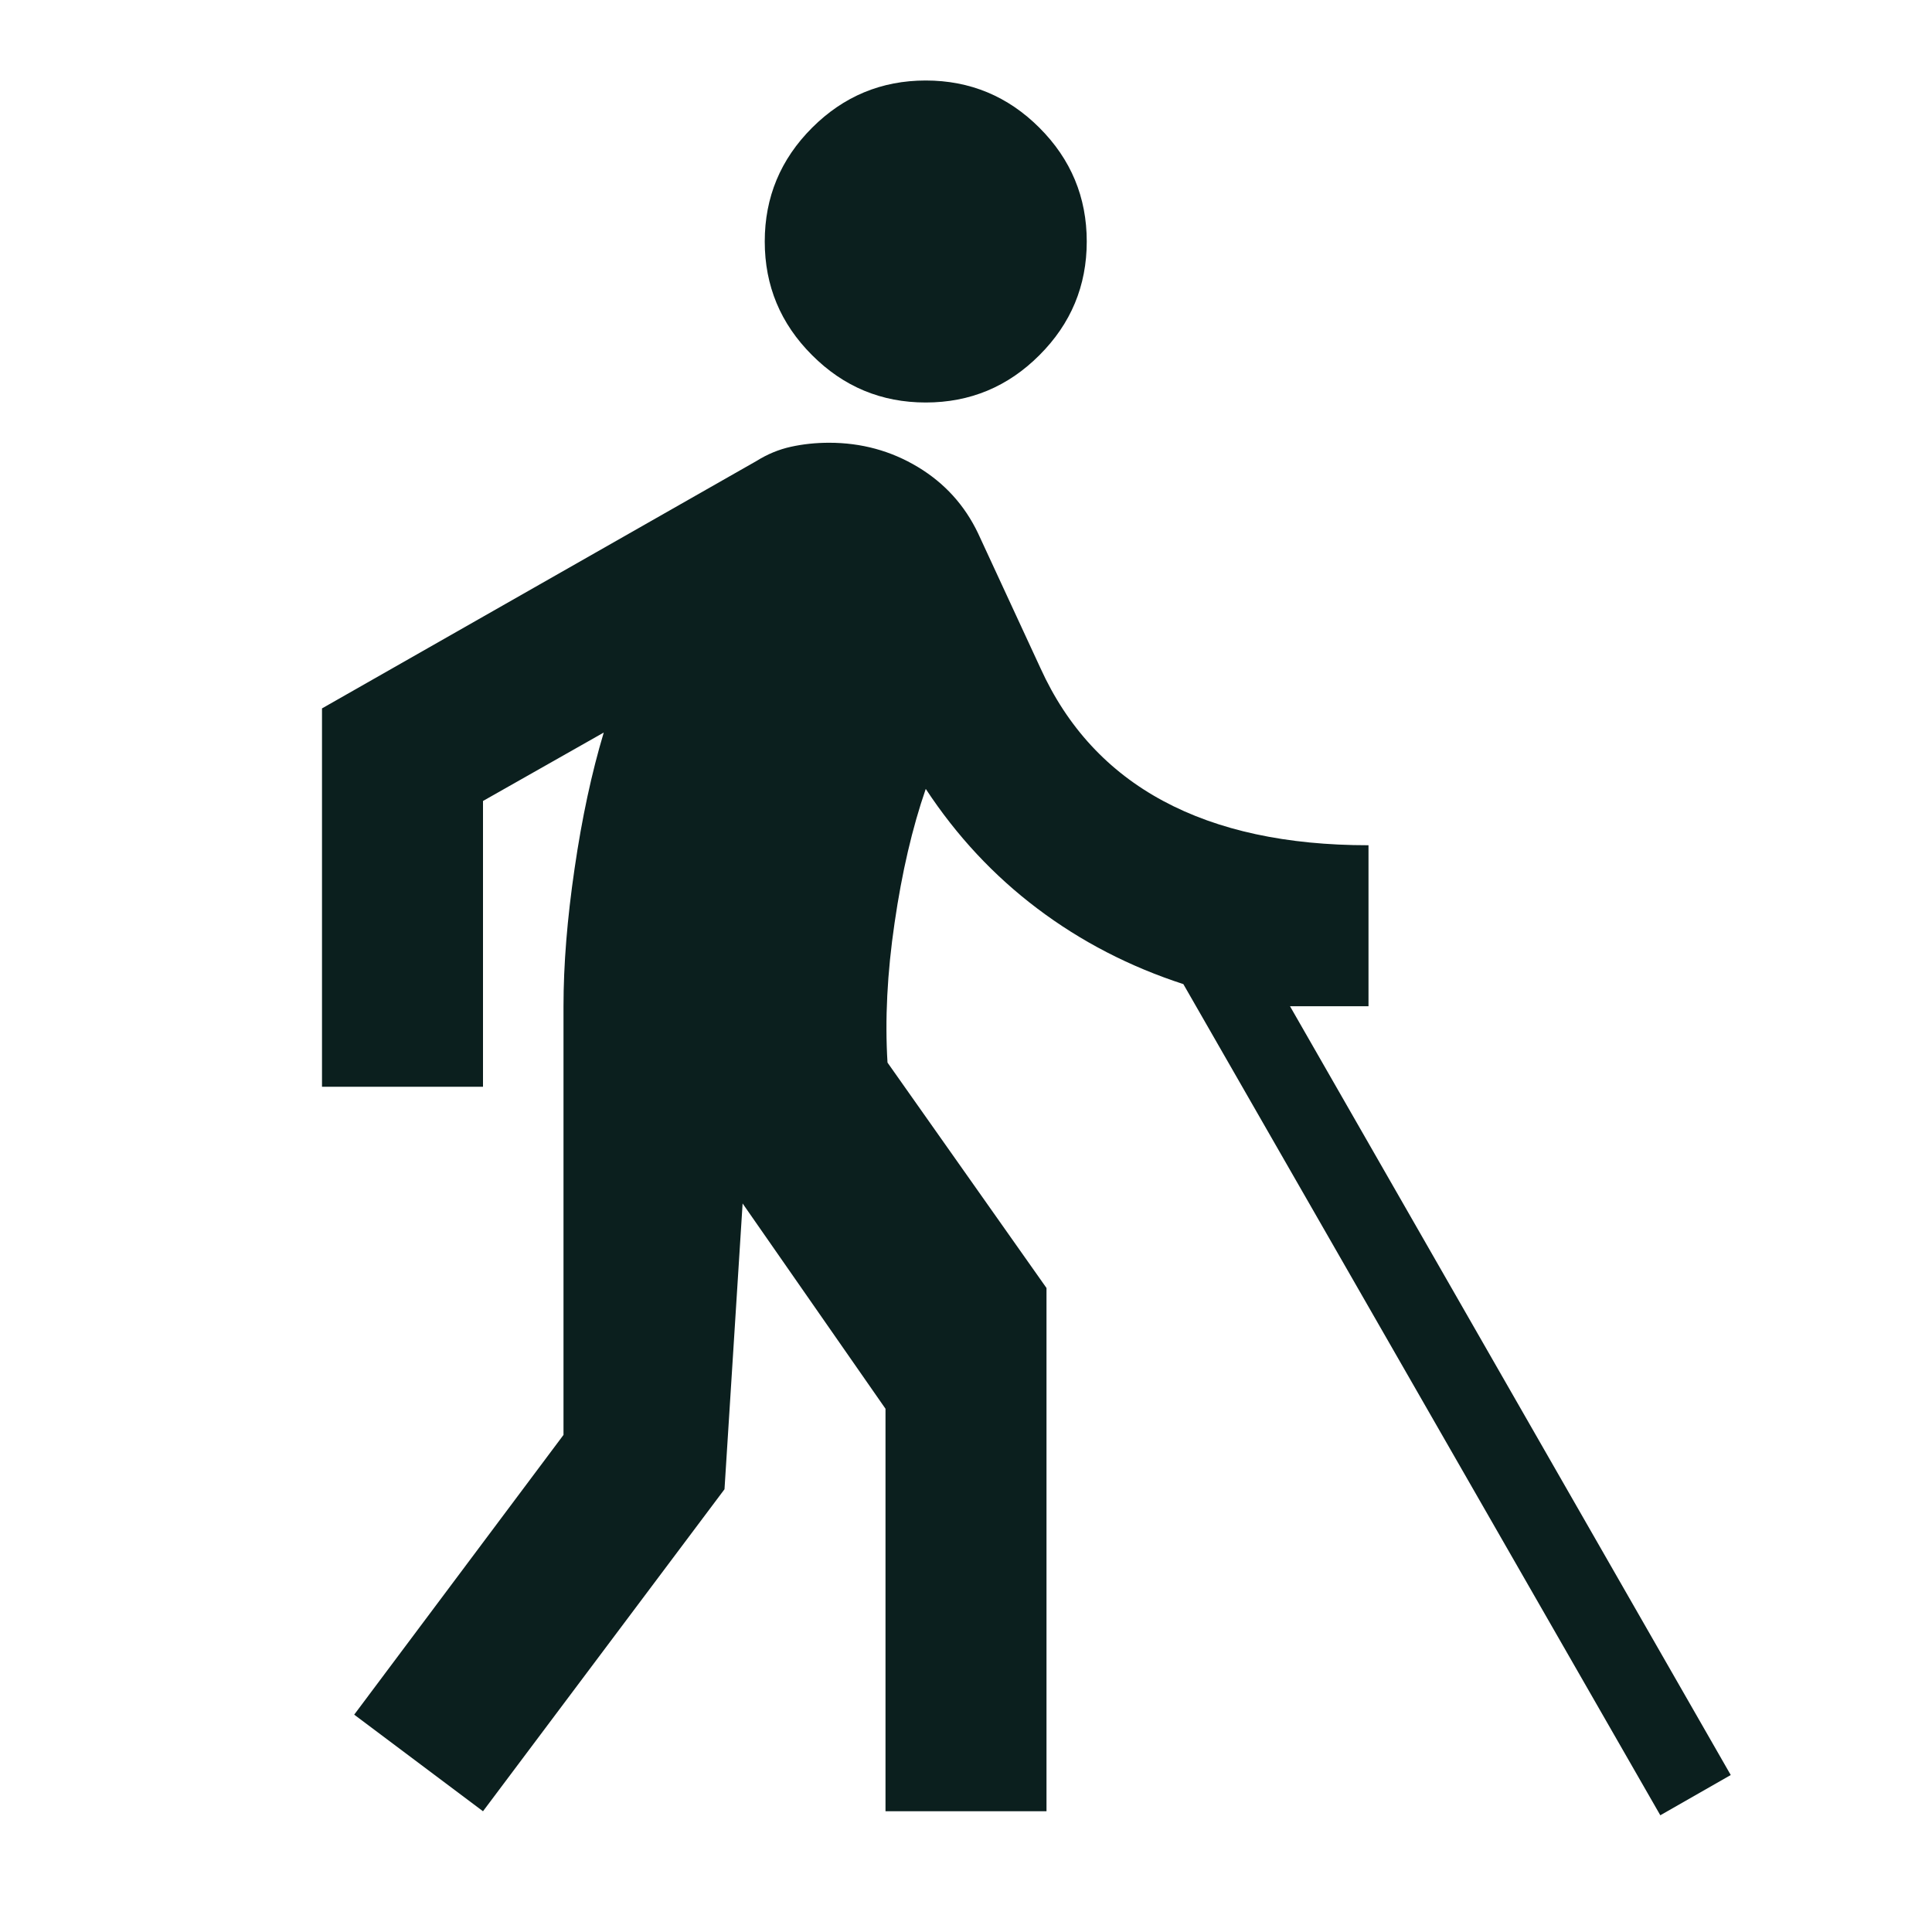 <svg width="24" height="24" viewBox="0 0 24 24" fill="none" xmlns="http://www.w3.org/2000/svg">
<path d="M6 22.5L4.4 21.3L7 17.825V12.5C7 11.983 7.046 11.412 7.138 10.787C7.229 10.162 7.35 9.6 7.5 9.1L6 9.95V13.5H4V8.8L9.4 5.725C9.533 5.642 9.675 5.583 9.825 5.55C9.975 5.517 10.133 5.5 10.3 5.5C10.7 5.5 11.067 5.6 11.4 5.8C11.733 6 11.983 6.275 12.15 6.625L12.925 8.3C13.258 9.033 13.767 9.583 14.45 9.95C15.133 10.317 15.983 10.5 17 10.5V12.5H16.025L21.5 22.05L20.625 22.55L14.7 12.225C14.033 12.008 13.429 11.696 12.887 11.287C12.346 10.879 11.883 10.383 11.5 9.8C11.333 10.283 11.204 10.838 11.113 11.463C11.021 12.088 10.992 12.667 11.025 13.2L13 16V22.5H11V17.5L9.225 14.95L9 18.5L6 22.5ZM11.5 5C10.95 5 10.479 4.804 10.088 4.412C9.696 4.021 9.5 3.55 9.5 3C9.5 2.45 9.696 1.979 10.088 1.587C10.479 1.196 10.95 1 11.5 1C12.05 1 12.521 1.196 12.912 1.587C13.304 1.979 13.5 2.45 13.5 3C13.5 3.55 13.304 4.021 12.912 4.412C12.521 4.804 12.05 5 11.5 5Z" fill="#0B1F1E"/>
</svg>
